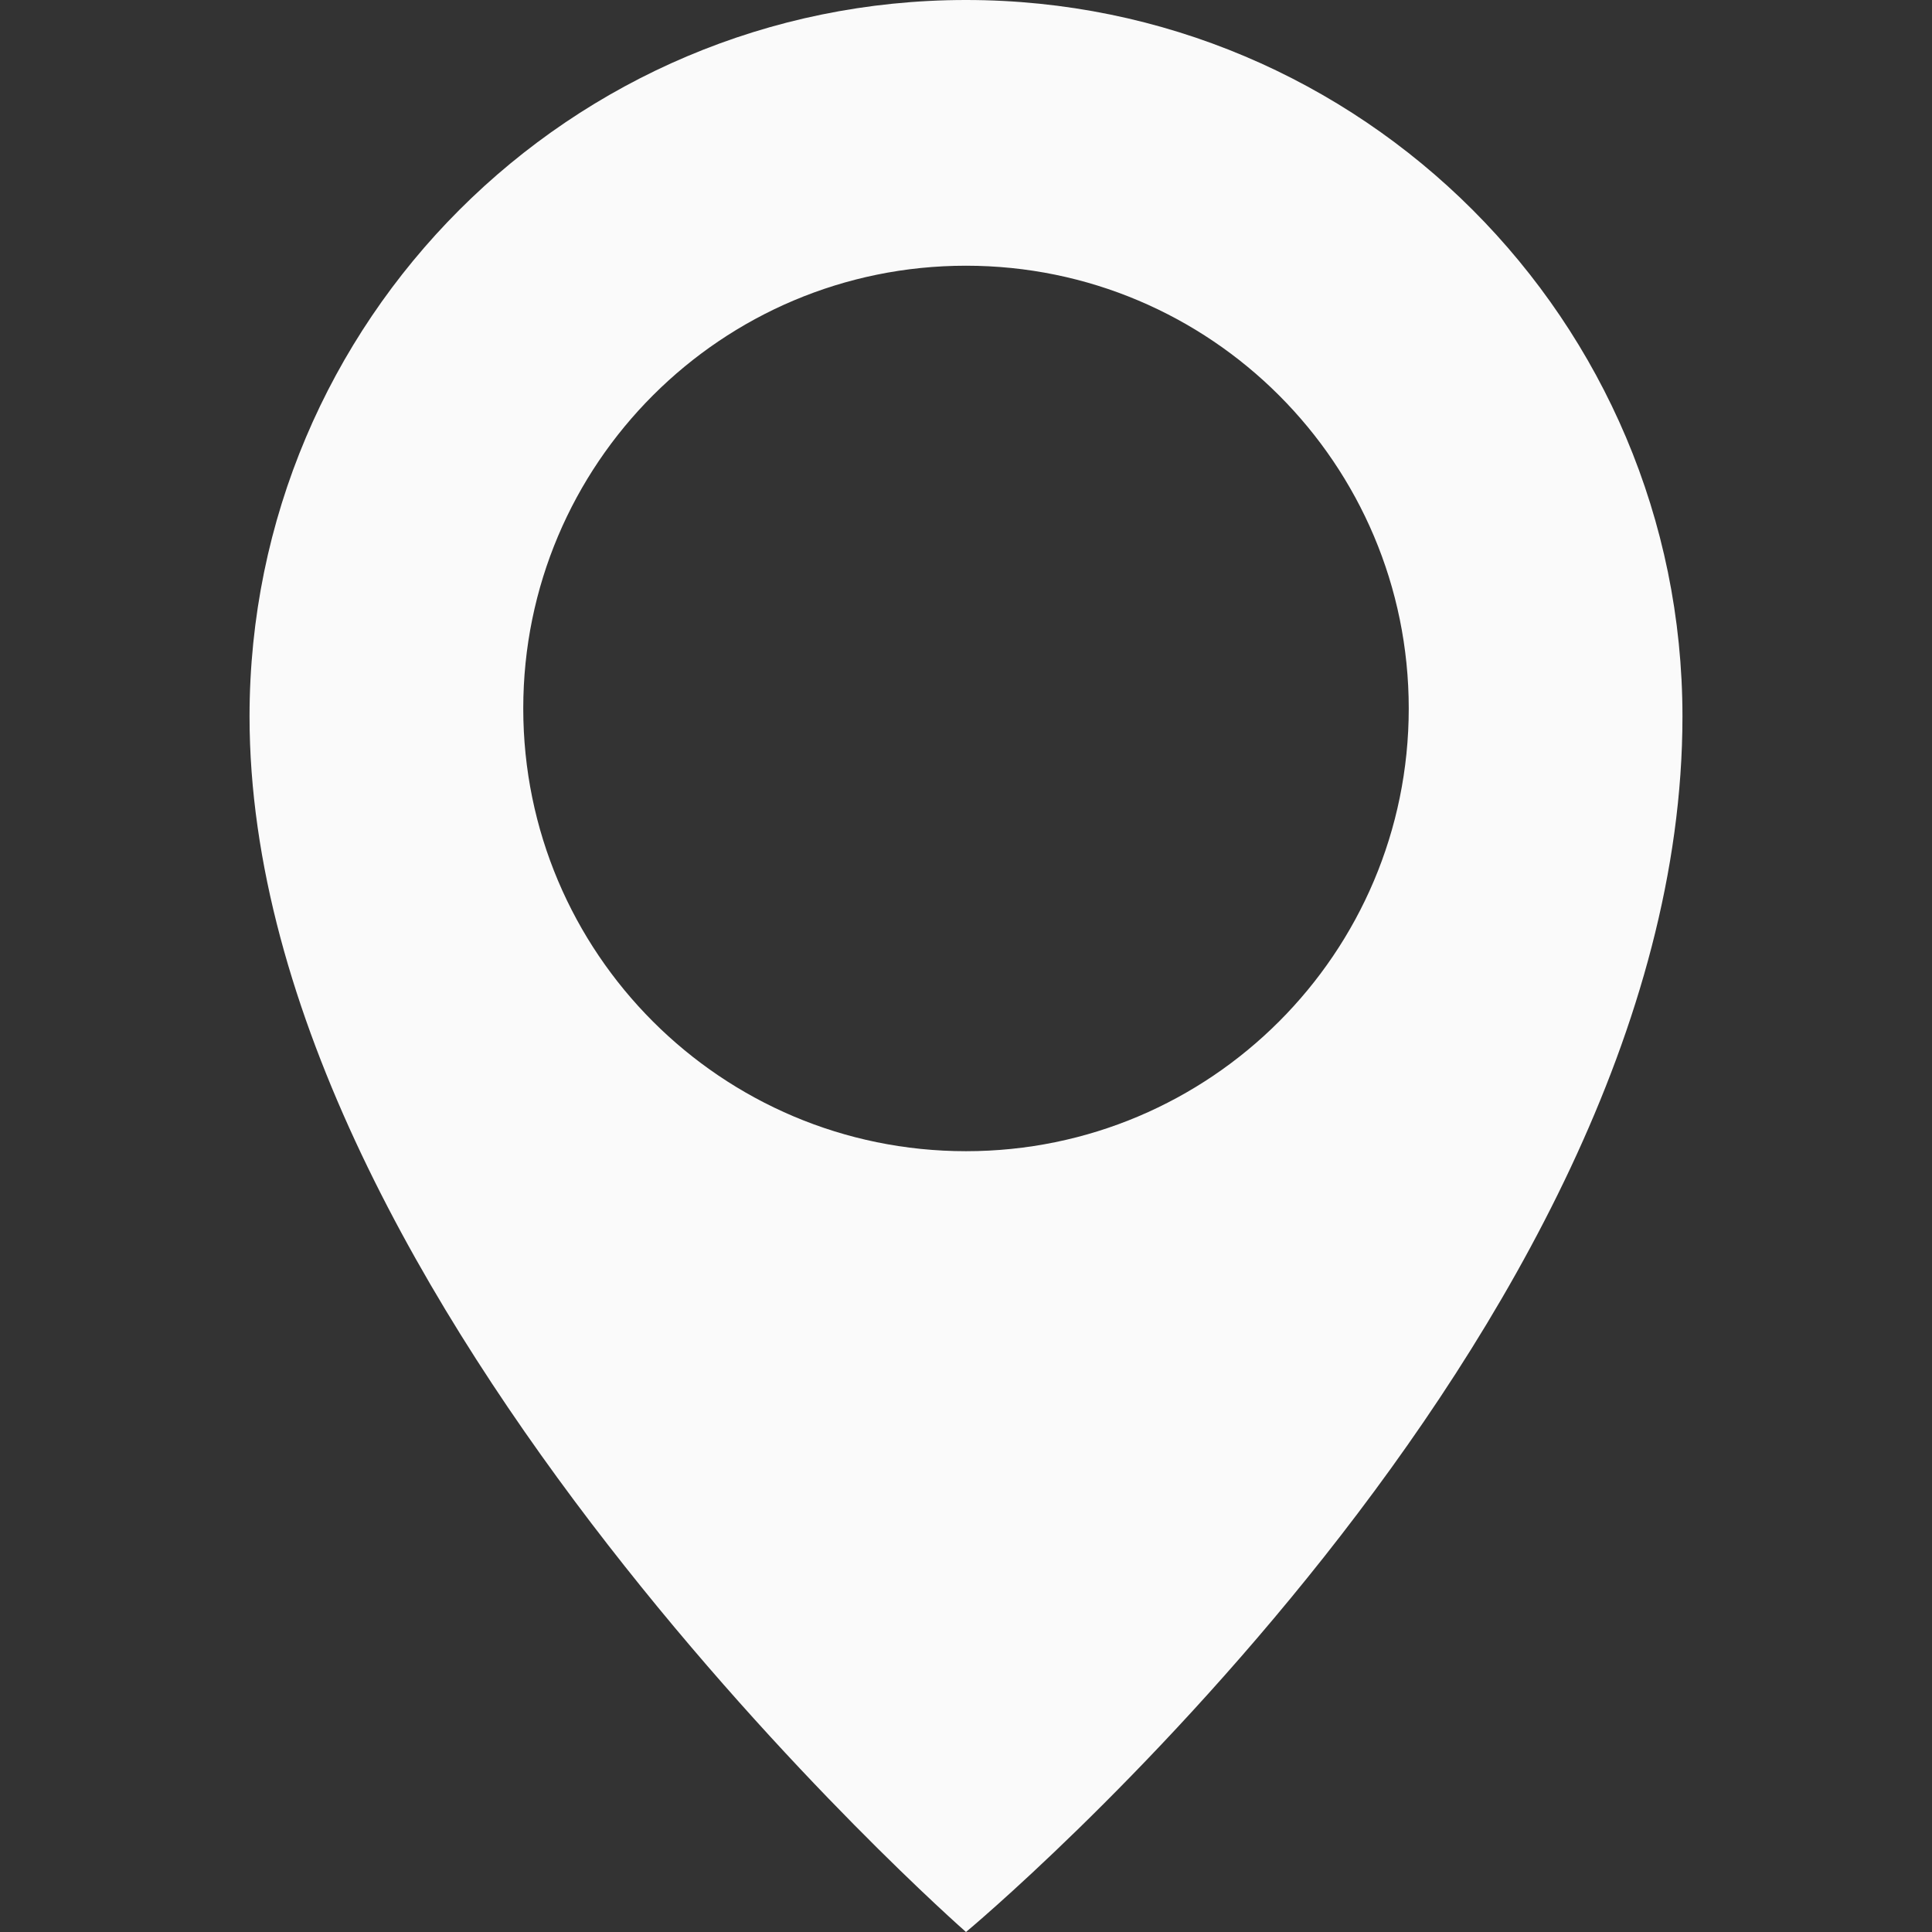 <!DOCTYPE svg PUBLIC "-//W3C//DTD SVG 1.1//EN" "http://www.w3.org/Graphics/SVG/1.1/DTD/svg11.dtd">
<svg fill="#fafafa" version="1.1" id="SVGRepoEditor" xmlns="http://www.w3.org/2000/svg" xmlns:xlink="http://www.w3.org/1999/xlink" width="64px" height="64px" viewBox="0 0 49 49" xml:space="preserve" stroke="#fafafa" stroke-width="0">
<rect x="0" y="0" width="49" height="49" fill="#333333" stroke="none"/>
<g id="SVGRepo_bgCarrier" stroke-width="0"/> <path d="M24.5,0C14.465,0,6.329,8.136,6.329,18.171C6.329,33.076,24.5,49,24.5,49s18.171-15.107,18.171-30.828 C42.671,8.136,34.535,0,24.5,0z M24.5,29.197c-6.202,0-11.229-5.029-11.229-11.229c0-6.202,5.026-11.229,11.229-11.229 c6.201,0,11.229,5.027,11.229,11.229C35.729,24.168,30.701,29.197,24.5,29.197z"/> </svg>